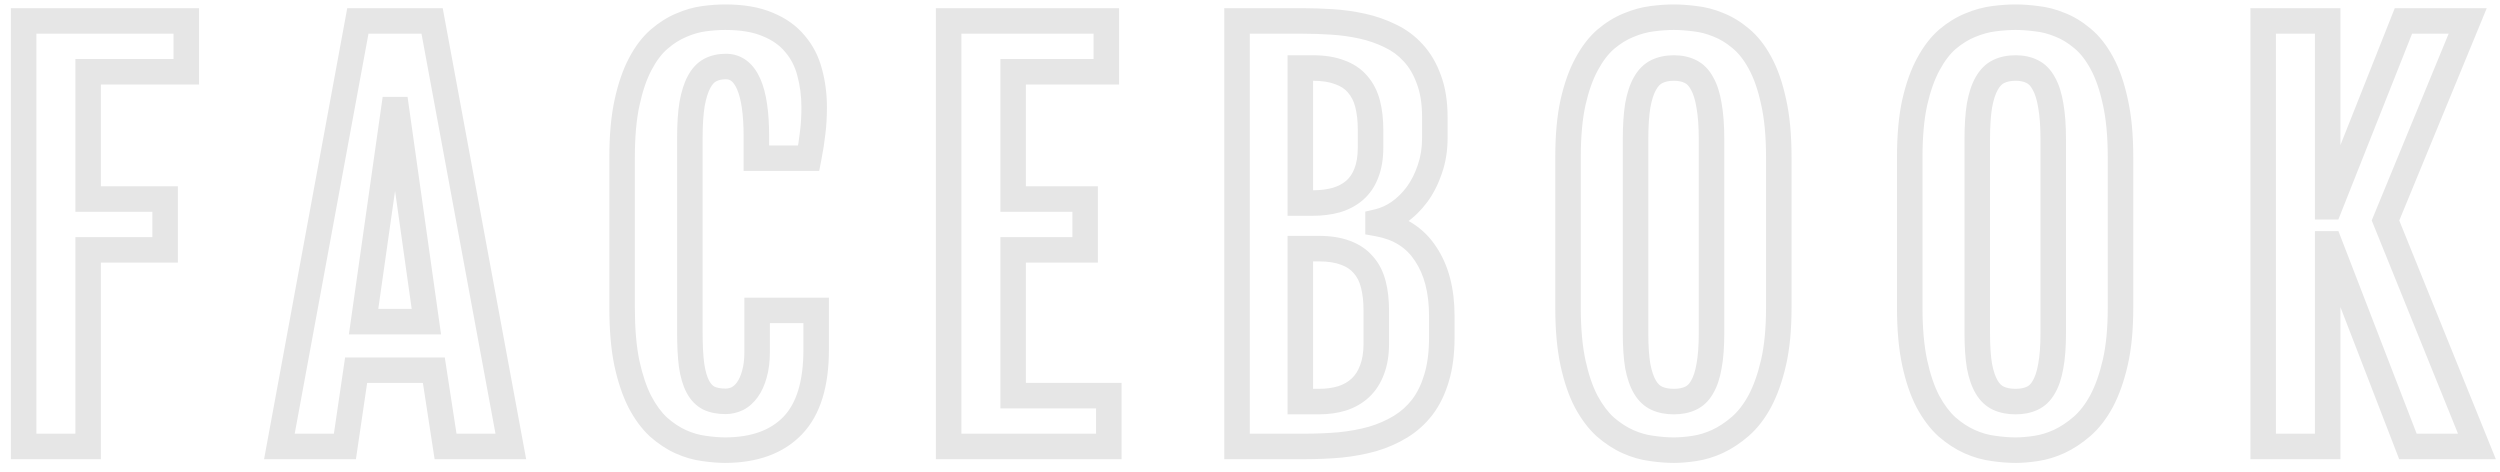 <svg width="196" height="37" viewBox="0 0 196 37" fill="none" xmlns="http://www.w3.org/2000/svg">
<path d="M1.852 1.641V0.641H0.852V1.641H1.852ZM14.605 1.641H15.605V0.641H14.605V1.641ZM14.605 5.625V6.625H15.605V5.625H14.605ZM6.91 5.625V4.625H5.91V5.625H6.91ZM6.91 15.605H5.91V16.605H6.91V15.605ZM12.945 15.605H13.945V14.605H12.945V15.605ZM12.945 19.59V20.59H13.945V19.59H12.945ZM6.91 19.59V18.59H5.91V19.59H6.91ZM6.91 35V36H7.91V35H6.91ZM1.852 35H0.852V36H1.852V35ZM1.852 2.641H14.605V0.641H1.852V2.641ZM13.605 1.641V5.625H15.605V1.641H13.605ZM14.605 4.625H6.91V6.625H14.605V4.625ZM5.91 5.625V15.605H7.91V5.625H5.91ZM6.91 16.605H12.945V14.605H6.91V16.605ZM11.945 15.605V19.59H13.945V15.605H11.945ZM12.945 18.59H6.91V20.59H12.945V18.59ZM5.91 19.59V35H7.91V19.59H5.91ZM6.91 34H1.852V36H6.91V34ZM2.852 35V1.641H0.852V35H2.852ZM28.056 1.641V0.641H27.224L27.073 1.459L28.056 1.641ZM33.877 1.641L34.86 1.459L34.709 0.641H33.877V1.641ZM40.048 35V36H41.25L41.032 34.818L40.048 35ZM34.931 35L33.943 35.152L34.073 36H34.931V35ZM34.013 29.023L35.002 28.872L34.871 28.023H34.013V29.023ZM27.919 29.023V28.023H27.056L26.93 28.878L27.919 29.023ZM27.041 35V36H27.904L28.03 35.145L27.041 35ZM21.904 35L20.921 34.819L20.703 36H21.904V35ZM33.427 25.215V26.215H34.578L34.417 25.075L33.427 25.215ZM31.084 8.594L32.074 8.454L31.953 7.594H31.084V8.594ZM30.869 8.594V7.594H30.001L29.879 8.453L30.869 8.594ZM28.506 25.215L27.515 25.074L27.353 26.215H28.506V25.215ZM28.056 2.641H33.877V0.641H28.056V2.641ZM32.893 1.823L39.065 35.182L41.032 34.818L34.86 1.459L32.893 1.823ZM40.048 34H34.931V36H40.048V34ZM35.92 34.848L35.002 28.872L33.025 29.175L33.943 35.152L35.92 34.848ZM34.013 28.023H27.919V30.023H34.013V28.023ZM26.93 28.878L26.051 34.855L28.03 35.145L28.909 29.169L26.93 28.878ZM27.041 34H21.904V36H27.041V34ZM22.887 35.181L29.04 1.822L27.073 1.459L20.921 34.819L22.887 35.181ZM34.417 25.075L32.074 8.454L30.093 8.733L32.437 25.355L34.417 25.075ZM31.084 7.594H30.869V9.594H31.084V7.594ZM29.879 8.453L27.515 25.074L29.495 25.356L31.859 8.735L29.879 8.453ZM28.506 26.215H33.427V24.215H28.506V26.215ZM56.878 35.293L56.878 36.293L56.884 36.293L56.878 35.293ZM55.179 35.156L55.326 34.167L55.317 34.166L55.308 34.165L55.179 35.156ZM53.362 34.629L52.947 35.539L52.955 35.542L53.362 34.629ZM51.624 33.477L50.944 34.209L50.953 34.218L50.962 34.226L51.624 33.477ZM50.159 31.484L49.268 31.937L49.273 31.948L50.159 31.484ZM49.144 28.457L48.164 28.657L48.167 28.669L49.144 28.457ZM49.163 8.027L50.14 8.242L50.141 8.24L49.163 8.027ZM50.198 5.02L51.081 5.489L51.084 5.484L50.198 5.02ZM51.683 3.066L51.031 2.308L51.683 3.066ZM53.421 1.973L53.803 2.897L53.811 2.893L53.82 2.89L53.421 1.973ZM55.198 1.465L55.069 0.473L55.066 0.474L55.198 1.465ZM60.179 1.914L59.787 2.834L59.795 2.837L59.803 2.841L60.179 1.914ZM62.327 3.438L61.554 4.072L61.561 4.08L61.568 4.088L62.327 3.438ZM63.48 5.684L62.511 5.933L62.513 5.94L62.515 5.947L63.48 5.684ZM63.714 10.41L62.722 10.284L62.721 10.293L62.72 10.302L63.714 10.41ZM63.402 12.402V13.402H64.224L64.383 12.595L63.402 12.402ZM59.3 12.402H58.3V13.402H59.3V12.402ZM54.808 6.426L55.686 6.905L55.692 6.894L54.808 6.426ZM54.261 8.145L53.277 7.966L53.276 7.974L53.274 7.983L54.261 8.145ZM54.222 28.652L53.23 28.783L53.232 28.793L53.233 28.802L54.222 28.652ZM54.71 30.312L55.593 29.843L54.71 30.312ZM55.569 31.211L55.109 32.099L55.129 32.109L55.148 32.118L55.569 31.211ZM57.816 31.25L58.247 32.152L58.263 32.145L58.278 32.137L57.816 31.25ZM58.597 30.547L57.785 29.963L57.781 29.969L58.597 30.547ZM59.144 29.336L58.183 29.058L58.181 29.066L58.178 29.075L59.144 29.336ZM59.359 24.336V23.336H58.359V24.336H59.359ZM63.987 24.336H64.987V23.336H63.987V24.336ZM56.878 34.293C56.415 34.293 55.898 34.252 55.326 34.167L55.032 36.145C55.684 36.242 56.3 36.293 56.878 36.293V34.293ZM55.308 34.165C54.815 34.1 54.303 33.954 53.77 33.716L52.955 35.542C53.645 35.851 54.344 36.056 55.05 36.148L55.308 34.165ZM53.778 33.719C53.28 33.492 52.782 33.165 52.286 32.727L50.962 34.226C51.586 34.777 52.247 35.219 52.947 35.539L53.778 33.719ZM52.305 32.744C51.858 32.329 51.434 31.763 51.045 31.02L49.273 31.948C49.744 32.846 50.296 33.608 50.944 34.209L52.305 32.744ZM51.051 31.032C50.683 30.308 50.369 29.385 50.121 28.245L48.167 28.669C48.44 29.925 48.802 31.02 49.268 31.937L51.051 31.032ZM50.123 28.257C49.893 27.13 49.773 25.762 49.773 24.141H47.773C47.773 25.853 47.899 27.362 48.164 28.657L50.123 28.257ZM49.773 24.141V12.324H47.773V24.141H49.773ZM49.773 12.324C49.773 10.691 49.9 9.335 50.14 8.242L48.187 7.813C47.906 9.089 47.773 10.598 47.773 12.324H49.773ZM50.141 8.24C50.388 7.103 50.706 6.193 51.081 5.489L49.316 4.55C48.831 5.46 48.46 6.556 48.186 7.815L50.141 8.24ZM51.084 5.484C51.47 4.748 51.892 4.206 52.335 3.824L51.031 2.308C50.354 2.891 49.787 3.651 49.313 4.556L51.084 5.484ZM52.335 3.824C52.825 3.403 53.315 3.098 53.803 2.897L53.039 1.048C52.329 1.342 51.66 1.767 51.031 2.308L52.335 3.824ZM53.82 2.89C54.343 2.662 54.846 2.521 55.331 2.456L55.066 0.474C54.379 0.565 53.697 0.762 53.022 1.056L53.82 2.89ZM55.328 2.456C55.892 2.383 56.401 2.348 56.859 2.348V0.348C56.3 0.348 55.703 0.391 55.069 0.473L55.328 2.456ZM56.859 2.348C58.1 2.348 59.063 2.525 59.787 2.834L60.571 0.994C59.524 0.548 58.274 0.348 56.859 0.348V2.348ZM59.803 2.841C60.57 3.152 61.141 3.568 61.554 4.072L63.101 2.803C62.446 2.005 61.584 1.405 60.555 0.987L59.803 2.841ZM61.568 4.088C62.01 4.604 62.326 5.213 62.511 5.933L64.448 5.434C64.191 4.435 63.739 3.547 63.087 2.787L61.568 4.088ZM62.515 5.947C62.724 6.714 62.831 7.536 62.831 8.418H64.831C64.831 7.373 64.704 6.372 64.445 5.42L62.515 5.947ZM62.831 8.418C62.831 9.098 62.794 9.72 62.722 10.284L64.706 10.537C64.79 9.877 64.831 9.17 64.831 8.418H62.831ZM62.72 10.302C62.658 10.867 62.559 11.502 62.42 12.21L64.383 12.595C64.53 11.844 64.639 11.151 64.708 10.518L62.72 10.302ZM63.402 11.402H59.3V13.402H63.402V11.402ZM60.3 12.402V10.703H58.3V12.402H60.3ZM60.3 10.703C60.3 8.826 60.098 7.282 59.609 6.177L57.78 6.987C58.098 7.705 58.3 8.909 58.3 10.703H60.3ZM59.609 6.177C59.361 5.618 59.023 5.122 58.557 4.764C58.078 4.395 57.518 4.215 56.917 4.215V6.215C57.098 6.215 57.225 6.262 57.338 6.349C57.465 6.447 57.624 6.635 57.78 6.987L59.609 6.177ZM56.917 4.215C56.318 4.215 55.744 4.332 55.226 4.601L56.147 6.376C56.332 6.28 56.579 6.215 56.917 6.215V4.215ZM55.226 4.601C54.652 4.899 54.228 5.383 53.924 5.958L55.692 6.894C55.856 6.583 56.019 6.443 56.147 6.376L55.226 4.601ZM53.93 5.947C53.626 6.504 53.418 7.191 53.277 7.966L55.245 8.323C55.364 7.666 55.521 7.207 55.686 6.905L53.93 5.947ZM53.274 7.983C53.145 8.771 53.085 9.721 53.085 10.82H55.085C55.085 9.784 55.142 8.95 55.248 8.306L53.274 7.983ZM53.085 10.82V26.055H55.085V10.82H53.085ZM53.085 26.055C53.085 27.121 53.132 28.034 53.23 28.783L55.213 28.521C55.13 27.89 55.085 27.072 55.085 26.055H53.085ZM53.233 28.802C53.347 29.555 53.534 30.23 53.827 30.782L55.593 29.843C55.444 29.562 55.305 29.13 55.211 28.503L53.233 28.802ZM53.827 30.782C54.125 31.343 54.545 31.806 55.109 32.099L56.03 30.323C55.891 30.251 55.738 30.116 55.593 29.843L53.827 30.782ZM55.148 32.118C55.675 32.362 56.262 32.465 56.878 32.465V30.465C56.479 30.465 56.193 30.398 55.991 30.304L55.148 32.118ZM56.878 32.465C57.356 32.465 57.816 32.358 58.247 32.152L57.384 30.348C57.217 30.428 57.051 30.465 56.878 30.465V32.465ZM58.278 32.137C58.736 31.898 59.112 31.549 59.413 31.125L57.781 29.969C57.639 30.169 57.494 30.29 57.353 30.363L58.278 32.137ZM59.408 31.131C59.728 30.687 59.955 30.168 60.109 29.597L58.178 29.075C58.072 29.468 57.935 29.755 57.785 29.963L59.408 31.131ZM60.104 29.614C60.28 29.007 60.359 28.33 60.359 27.598H58.359C58.359 28.193 58.294 28.675 58.183 29.058L60.104 29.614ZM60.359 27.598V24.336H58.359V27.598H60.359ZM59.359 25.336H63.987V23.336H59.359V25.336ZM62.987 24.336V27.422H64.987V24.336H62.987ZM62.987 27.422C62.987 29.977 62.402 31.654 61.43 32.667L62.873 34.052C64.349 32.513 64.987 30.232 64.987 27.422H62.987ZM61.43 32.667C60.444 33.695 58.978 34.281 56.872 34.293L56.884 36.293C59.362 36.279 61.411 35.576 62.873 34.052L61.43 32.667ZM74.372 1.641V0.641H73.372V1.641H74.372ZM86.735 1.641H87.735V0.641H86.735V1.641ZM86.735 5.625V6.625H87.735V5.625H86.735ZM79.43 5.625V4.625H78.43V5.625H79.43ZM79.43 15.605H78.43V16.605H79.43V15.605ZM85.075 15.605H86.075V14.605H85.075V15.605ZM85.075 19.59V20.59H86.075V19.59H85.075ZM79.43 19.59V18.59H78.43V19.59H79.43ZM79.43 31.016H78.43V32.016H79.43V31.016ZM86.93 31.016H87.93V30.016H86.93V31.016ZM86.93 35V36H87.93V35H86.93ZM74.372 35H73.372V36H74.372V35ZM74.372 2.641H86.735V0.641H74.372V2.641ZM85.735 1.641V5.625H87.735V1.641H85.735ZM86.735 4.625H79.43V6.625H86.735V4.625ZM78.43 5.625V15.605H80.43V5.625H78.43ZM79.43 16.605H85.075V14.605H79.43V16.605ZM84.075 15.605V19.59H86.075V15.605H84.075ZM85.075 18.59H79.43V20.59H85.075V18.59ZM78.43 19.59V31.016H80.43V19.59H78.43ZM79.43 32.016H86.93V30.016H79.43V32.016ZM85.93 31.016V35H87.93V31.016H85.93ZM86.93 34H74.372V36H86.93V34ZM75.372 35V1.641H73.372V35H75.372ZM96.983 1.641V0.641H95.983V1.641H96.983ZM104.444 1.719L104.379 2.717L104.444 1.719ZM108.995 2.812L108.554 3.71L108.561 3.714L108.568 3.717L108.995 2.812ZM110.791 4.141L110.051 4.812L110.059 4.822L110.791 4.141ZM112.022 6.23L111.081 6.569L111.084 6.578L111.087 6.586L112.022 6.23ZM112.1 13.262L111.156 12.931L111.154 12.938L111.151 12.945L112.1 13.262ZM111.104 15.234L111.906 15.831L111.913 15.822L111.104 15.234ZM109.678 16.641L110.242 17.466L110.249 17.462L110.256 17.457L109.678 16.641ZM108.037 17.383L107.811 16.409L107.037 16.589V17.383H108.037ZM108.037 17.539H107.037V18.374L107.859 18.523L108.037 17.539ZM111.768 19.902L110.931 20.449L110.937 20.459L111.768 19.902ZM112.627 29.629L111.671 29.338L111.668 29.347L112.627 29.629ZM111.514 31.914L112.306 32.525L112.312 32.517L111.514 31.914ZM107.608 34.414L107.876 35.377L107.884 35.375L107.891 35.373L107.608 34.414ZM105.069 34.883L105.155 35.879L105.163 35.878L105.17 35.878L105.069 34.883ZM96.983 35H95.983V36H96.983V35ZM104.776 15.684L105.045 16.647L105.055 16.644L105.065 16.641L104.776 15.684ZM106.202 14.922L106.856 15.678L106.858 15.676L106.202 14.922ZM107.12 13.574L106.189 13.207L106.185 13.218L107.12 13.574ZM106.436 6.602L105.672 7.246L105.677 7.253L105.683 7.26L106.436 6.602ZM105.03 5.664L104.669 6.597L104.682 6.602L104.695 6.606L105.03 5.664ZM101.944 5.332V4.332H100.944V5.332H101.944ZM101.944 15.918H100.944V16.918H101.944V15.918ZM105.225 31.23L105.521 32.186L105.528 32.184L105.535 32.181L105.225 31.23ZM106.651 30.41L107.333 31.141L107.334 31.14L106.651 30.41ZM107.569 28.984L106.636 28.624L106.632 28.633L106.629 28.643L107.569 28.984ZM107.666 22.285L106.697 22.532L106.699 22.538L107.666 22.285ZM106.885 20.762L106.121 21.407L106.132 21.419L106.143 21.432L106.885 20.762ZM105.498 19.824L105.138 20.757L105.147 20.761L105.157 20.764L105.498 19.824ZM101.944 19.492V18.492H100.944V19.492H101.944ZM101.944 31.484H100.944V32.484H101.944V31.484ZM96.983 2.641H102.1V0.641H96.983V2.641ZM102.1 2.641C102.832 2.641 103.592 2.666 104.379 2.717L104.508 0.721C103.681 0.667 102.878 0.641 102.1 0.641V2.641ZM104.379 2.717C105.137 2.766 105.875 2.869 106.592 3.027L107.022 1.074C106.203 0.894 105.365 0.776 104.508 0.721L104.379 2.717ZM106.592 3.027C107.284 3.18 107.937 3.408 108.554 3.71L109.435 1.915C108.672 1.54 107.867 1.26 107.022 1.074L106.592 3.027ZM108.568 3.717C109.14 3.987 109.632 4.351 110.051 4.812L111.532 3.469C110.935 2.811 110.229 2.289 109.421 1.908L108.568 3.717ZM110.059 4.822C110.475 5.268 110.82 5.843 111.081 6.569L112.963 5.892C112.625 4.952 112.15 4.133 111.524 3.46L110.059 4.822ZM111.087 6.586C111.345 7.263 111.491 8.125 111.491 9.199H113.491C113.491 7.955 113.324 6.838 112.956 5.874L111.087 6.586ZM111.491 9.199V10.82H113.491V9.199H111.491ZM111.491 10.82C111.491 11.607 111.375 12.307 111.156 12.931L113.044 13.593C113.346 12.732 113.491 11.805 113.491 10.82H111.491ZM111.151 12.945C110.933 13.601 110.646 14.164 110.295 14.646L111.913 15.822C112.396 15.159 112.772 14.407 113.049 13.578L111.151 12.945ZM110.302 14.637C109.944 15.118 109.543 15.511 109.101 15.824L110.256 17.457C110.881 17.015 111.431 16.47 111.906 15.831L110.302 14.637ZM109.114 15.815C108.67 16.118 108.236 16.31 107.811 16.409L108.264 18.357C108.959 18.195 109.619 17.892 110.242 17.466L109.114 15.815ZM107.037 17.383V17.539H109.037V17.383H107.037ZM107.859 18.523C109.273 18.779 110.264 19.428 110.931 20.449L112.605 19.356C111.605 17.825 110.109 16.898 108.216 16.555L107.859 18.523ZM110.937 20.459C111.644 21.514 112.037 22.925 112.037 24.766H114.037C114.037 22.647 113.584 20.817 112.599 19.346L110.937 20.459ZM112.037 24.766V26.465H114.037V24.766H112.037ZM112.037 26.465C112.037 27.604 111.908 28.556 111.671 29.338L113.584 29.92C113.893 28.904 114.037 27.747 114.037 26.465H112.037ZM111.668 29.347C111.436 30.134 111.115 30.783 110.716 31.311L112.312 32.517C112.877 31.769 113.297 30.895 113.587 29.911L111.668 29.347ZM110.722 31.304C110.314 31.833 109.833 32.264 109.276 32.602L110.315 34.312C111.086 33.843 111.75 33.245 112.306 32.525L110.722 31.304ZM109.276 32.602C108.69 32.958 108.041 33.243 107.325 33.455L107.891 35.373C108.763 35.116 109.572 34.763 110.315 34.312L109.276 32.602ZM107.339 33.451C106.605 33.656 105.815 33.802 104.968 33.888L105.17 35.878C106.119 35.781 107.022 35.615 107.876 35.377L107.339 33.451ZM104.982 33.887C104.114 33.962 103.218 34 102.295 34V36C103.273 36 104.227 35.96 105.155 35.879L104.982 33.887ZM102.295 34H96.983V36H102.295V34ZM97.983 35V1.641H95.983V35H97.983ZM102.92 16.918C103.674 16.918 104.384 16.831 105.045 16.647L104.507 14.72C104.048 14.849 103.521 14.918 102.92 14.918V16.918ZM105.065 16.641C105.742 16.436 106.346 16.12 106.856 15.678L105.547 14.166C105.275 14.401 104.929 14.592 104.486 14.726L105.065 16.641ZM106.858 15.676C107.397 15.207 107.793 14.616 108.054 13.93L106.185 13.218C106.03 13.626 105.813 13.934 105.545 14.168L106.858 15.676ZM108.049 13.942C108.329 13.236 108.452 12.434 108.452 11.562H106.452C106.452 12.254 106.353 12.793 106.19 13.207L108.049 13.942ZM108.452 11.562V10.195H106.452V11.562H108.452ZM108.452 10.195C108.452 9.35 108.367 8.572 108.185 7.873L106.25 8.377C106.38 8.876 106.452 9.478 106.452 10.195H108.452ZM108.185 7.873C107.994 7.141 107.667 6.49 107.189 5.943L105.683 7.26C105.934 7.547 106.128 7.911 106.25 8.377L108.185 7.873ZM107.2 5.957C106.719 5.386 106.094 4.981 105.365 4.722L104.695 6.606C105.138 6.764 105.45 6.983 105.672 7.246L107.2 5.957ZM105.39 4.731C104.669 4.453 103.836 4.332 102.92 4.332V6.332C103.672 6.332 104.244 6.433 104.669 6.597L105.39 4.731ZM102.92 4.332H101.944V6.332H102.92V4.332ZM100.944 5.332V15.918H102.944V5.332H100.944ZM101.944 16.918H102.92V14.918H101.944V16.918ZM103.389 32.484C104.149 32.484 104.862 32.389 105.521 32.186L104.929 30.275C104.494 30.41 103.984 30.484 103.389 30.484V32.484ZM105.535 32.181C106.219 31.959 106.825 31.615 107.333 31.141L105.968 29.679C105.695 29.934 105.351 30.138 104.915 30.28L105.535 32.181ZM107.334 31.14C107.864 30.645 108.252 30.032 108.509 29.326L106.629 28.643C106.469 29.083 106.245 29.421 105.968 29.68L107.334 31.14ZM108.502 29.345C108.778 28.63 108.901 27.826 108.901 26.953H106.901C106.901 27.643 106.803 28.193 106.636 28.624L108.502 29.345ZM108.901 26.953V24.355H106.901V26.953H108.901ZM108.901 24.355C108.901 23.51 108.817 22.732 108.634 22.033L106.699 22.538C106.829 23.036 106.901 23.638 106.901 24.355H108.901ZM108.635 22.038C108.445 21.294 108.117 20.634 107.627 20.091L106.143 21.432C106.382 21.697 106.575 22.052 106.697 22.532L108.635 22.038ZM107.649 20.117C107.172 19.551 106.557 19.145 105.84 18.884L105.157 20.764C105.585 20.92 105.895 21.139 106.121 21.407L107.649 20.117ZM105.859 18.891C105.138 18.613 104.304 18.492 103.389 18.492V20.492C104.14 20.492 104.713 20.593 105.138 20.757L105.859 18.891ZM103.389 18.492H101.944V20.492H103.389V18.492ZM100.944 19.492V31.484H102.944V19.492H100.944ZM101.944 32.484H103.389V30.484H101.944V32.484ZM129.496 35.156L129.64 34.167L129.63 34.165L129.62 34.164L129.496 35.156ZM125.863 33.477L125.191 34.217L125.2 34.225L125.21 34.233L125.863 33.477ZM124.359 31.484L123.473 31.948L123.479 31.959L124.359 31.484ZM123.324 28.457L122.347 28.667L122.347 28.669L123.324 28.457ZM123.324 8.027L122.349 7.805L122.348 7.813L123.324 8.027ZM124.398 5.02L125.275 5.5L125.278 5.494L124.398 5.02ZM125.902 3.066L125.259 2.301L125.25 2.308L125.902 3.066ZM127.68 1.973L128.054 2.9L128.064 2.896L127.68 1.973ZM132.875 1.465L132.746 2.456L132.757 2.458L132.769 2.459L132.875 1.465ZM134.691 1.934L134.31 2.858L134.322 2.863L134.334 2.867L134.691 1.934ZM136.469 3.008L135.825 3.773L135.836 3.782L136.469 3.008ZM137.992 4.941L137.112 5.416L137.115 5.422L137.992 4.941ZM139.047 7.969L138.069 8.179L138.072 8.191L139.047 7.969ZM139.047 28.418L140.021 28.643L140.022 28.64L139.047 28.418ZM137.973 31.445L138.853 31.92L138.856 31.915L137.973 31.445ZM136.43 33.438L137.083 34.194L137.085 34.193L136.43 33.438ZM134.652 34.609L135.068 35.519L135.076 35.515L134.652 34.609ZM132.523 31.23L132.114 30.318L132.102 30.323L132.523 31.23ZM133.441 30.352L132.582 29.841L132.576 29.851L132.57 29.861L133.441 30.352ZM133.988 28.711L133.006 28.526L133.004 28.533L133.003 28.54L133.988 28.711ZM133.988 8.262L133.001 8.423L133.003 8.432L133.004 8.441L133.988 8.262ZM133.441 6.543L132.558 7.011L132.566 7.027L132.575 7.042L133.441 6.543ZM132.523 5.605L132.076 6.5L132.089 6.506L132.523 5.605ZM128.969 6.543L129.835 7.042L129.842 7.031L128.969 6.543ZM128.402 8.262L127.418 8.083L127.417 8.092L127.415 8.1L128.402 8.262ZM128.402 28.711L127.416 28.878L127.418 28.889L127.42 28.9L128.402 28.711ZM128.969 30.352L129.829 29.841L128.969 30.352ZM131.234 34.293C130.757 34.293 130.226 34.252 129.64 34.167L129.352 36.146C130.016 36.243 130.644 36.293 131.234 36.293V34.293ZM129.62 34.164C129.099 34.099 128.576 33.952 128.049 33.716L127.233 35.542C127.929 35.853 128.643 36.057 129.372 36.148L129.62 34.164ZM128.049 33.716C127.536 33.487 127.025 33.159 126.517 32.72L125.21 34.233C125.847 34.784 126.521 35.224 127.233 35.542L128.049 33.716ZM126.535 32.736C126.076 32.32 125.64 31.752 125.239 31.009L123.479 31.959C123.964 32.857 124.531 33.618 125.191 34.217L126.535 32.736ZM125.245 31.02C124.868 30.3 124.549 29.381 124.301 28.245L122.347 28.669C122.621 29.928 122.991 31.028 123.474 31.948L125.245 31.02ZM124.302 28.247C124.06 27.124 123.934 25.759 123.934 24.141H121.934C121.934 25.855 122.067 27.368 122.347 28.667L124.302 28.247ZM123.934 24.141V12.324H121.934V24.141H123.934ZM123.934 12.324C123.934 10.691 124.061 9.335 124.301 8.242L122.348 7.813C122.067 9.089 121.934 10.598 121.934 12.324H123.934ZM124.299 8.25C124.558 7.114 124.889 6.205 125.275 5.5L123.522 4.539C123.022 5.449 122.637 6.545 122.349 7.805L124.299 8.25ZM125.278 5.494C125.678 4.755 126.108 4.209 126.555 3.824L125.25 2.308C124.577 2.888 124.005 3.644 123.518 4.545L125.278 5.494ZM126.546 3.832C127.049 3.409 127.552 3.103 128.054 2.9L127.305 1.046C126.583 1.337 125.902 1.76 125.259 2.301L126.546 3.832ZM128.064 2.896C128.615 2.666 129.147 2.523 129.662 2.457L129.409 0.473C128.7 0.563 127.995 0.758 127.295 1.05L128.064 2.896ZM129.662 2.457C130.239 2.383 130.763 2.348 131.234 2.348V0.348C130.664 0.348 130.055 0.39 129.409 0.473L129.662 2.457ZM131.234 2.348C131.678 2.348 132.181 2.383 132.746 2.456L133.004 0.473C132.371 0.391 131.781 0.348 131.234 0.348V2.348ZM132.769 2.459C133.281 2.514 133.794 2.645 134.31 2.858L135.073 1.009C134.391 0.727 133.693 0.546 132.981 0.47L132.769 2.459ZM134.334 2.867C134.828 3.057 135.326 3.353 135.825 3.773L137.112 2.242C136.466 1.699 135.779 1.279 135.049 1L134.334 2.867ZM135.836 3.782C136.285 4.15 136.716 4.682 137.112 5.416L138.872 4.466C138.383 3.56 137.798 2.804 137.102 2.234L135.836 3.782ZM137.115 5.422C137.499 6.121 137.823 7.032 138.069 8.179L140.025 7.758C139.75 6.483 139.371 5.376 138.869 4.461L137.115 5.422ZM138.072 8.191C138.324 9.294 138.457 10.667 138.457 12.324H140.457C140.457 10.57 140.317 9.039 140.022 7.746L138.072 8.191ZM138.457 12.324V24.141H140.457V12.324H138.457ZM138.457 24.141C138.457 25.743 138.324 27.091 138.072 28.195L140.022 28.64C140.316 27.349 140.457 25.845 140.457 24.141H138.457ZM138.072 28.193C137.813 29.316 137.481 30.238 137.09 30.976L138.856 31.915C139.349 30.986 139.734 29.89 140.021 28.643L138.072 28.193ZM137.093 30.97C136.696 31.705 136.253 32.267 135.775 32.682L137.085 34.193C137.778 33.592 138.364 32.826 138.853 31.92L137.093 30.97ZM135.776 32.681C135.264 33.123 134.748 33.46 134.228 33.704L135.076 35.515C135.781 35.185 136.449 34.742 137.083 34.194L135.776 32.681ZM134.237 33.7C133.715 33.938 133.205 34.092 132.705 34.168L133.006 36.145C133.704 36.039 134.392 35.828 135.068 35.519L134.237 33.7ZM132.705 34.168C132.144 34.253 131.655 34.293 131.234 34.293V36.293C131.777 36.293 132.369 36.242 133.006 36.145L132.705 34.168ZM131.234 32.484C131.842 32.484 132.421 32.38 132.945 32.138L132.102 30.323C131.897 30.419 131.617 30.484 131.234 30.484V32.484ZM132.932 32.143C133.535 31.873 133.991 31.415 134.313 30.842L132.57 29.861C132.424 30.121 132.267 30.249 132.114 30.318L132.932 32.143ZM134.301 30.862C134.631 30.307 134.844 29.632 134.974 28.881L133.003 28.54C132.899 29.144 132.747 29.563 132.582 29.841L134.301 30.862ZM134.971 28.896C135.117 28.123 135.184 27.19 135.184 26.113H133.184C133.184 27.119 133.12 27.918 133.006 28.526L134.971 28.896ZM135.184 26.113V10.938H133.184V26.113H135.184ZM135.184 10.938C135.184 9.835 135.117 8.878 134.972 8.083L133.004 8.441C133.12 9.077 133.184 9.905 133.184 10.938H135.184ZM134.975 8.1C134.847 7.315 134.636 6.614 134.308 6.044L132.575 7.042C132.741 7.331 132.895 7.776 133.001 8.423L134.975 8.1ZM134.325 6.075C134.011 5.482 133.563 4.997 132.958 4.705L132.089 6.506C132.239 6.579 132.403 6.719 132.558 7.011L134.325 6.075ZM132.971 4.711C132.441 4.446 131.852 4.332 131.234 4.332V6.332C131.607 6.332 131.877 6.4 132.076 6.5L132.971 4.711ZM131.234 4.332C130.607 4.332 130.01 4.445 129.472 4.705L130.341 6.506C130.557 6.402 130.846 6.332 131.234 6.332V4.332ZM129.472 4.705C128.873 4.994 128.422 5.471 128.096 6.055L129.842 7.031C130.01 6.729 130.184 6.582 130.341 6.506L129.472 4.705ZM128.102 6.044C127.778 6.608 127.56 7.302 127.418 8.083L129.386 8.441C129.505 7.789 129.665 7.338 129.835 7.042L128.102 6.044ZM127.415 8.1C127.287 8.888 127.227 9.838 127.227 10.938H129.227C129.227 9.901 129.284 9.067 129.389 8.423L127.415 8.1ZM127.227 10.938V26.113H129.227V10.938H127.227ZM127.227 26.113C127.227 27.187 127.287 28.113 127.416 28.878L129.388 28.544C129.284 27.928 129.227 27.123 129.227 26.113H127.227ZM127.42 28.9C127.564 29.646 127.783 30.314 128.109 30.862L129.829 29.841C129.659 29.556 129.501 29.13 129.384 28.522L127.42 28.9ZM128.109 30.862C128.443 31.425 128.901 31.876 129.497 32.143L130.315 30.318C130.156 30.247 129.989 30.112 129.829 29.841L128.109 30.862ZM129.497 32.143C130.029 32.382 130.617 32.484 131.234 32.484V30.484C130.836 30.484 130.538 30.418 130.315 30.318L129.497 32.143ZM156.287 35.156L156.431 34.167L156.421 34.165L156.411 34.164L156.287 35.156ZM152.654 33.477L151.982 34.217L151.991 34.225L152 34.233L152.654 33.477ZM151.15 31.484L150.264 31.948L150.27 31.959L151.15 31.484ZM150.115 28.457L149.137 28.667L149.138 28.669L150.115 28.457ZM150.115 8.027L149.14 7.805L149.138 7.813L150.115 8.027ZM151.189 5.02L152.066 5.5L152.069 5.494L151.189 5.02ZM152.693 3.066L152.049 2.301L152.041 2.308L152.693 3.066ZM154.47 1.973L154.845 2.9L154.855 2.896L154.47 1.973ZM159.666 1.465L159.536 2.456L159.548 2.458L159.56 2.459L159.666 1.465ZM161.482 1.934L161.1 2.858L161.112 2.863L161.124 2.867L161.482 1.934ZM163.259 3.008L162.616 3.773L162.626 3.782L163.259 3.008ZM164.783 4.941L163.903 5.416L163.906 5.422L164.783 4.941ZM165.837 7.969L164.86 8.179L164.863 8.191L165.837 7.969ZM165.837 28.418L166.812 28.643L166.812 28.64L165.837 28.418ZM164.763 31.445L165.643 31.92L165.646 31.915L164.763 31.445ZM163.22 33.438L163.874 34.194L163.875 34.193L163.22 33.438ZM161.443 34.609L161.858 35.519L161.867 35.515L161.443 34.609ZM159.314 31.23L158.905 30.318L158.893 30.323L159.314 31.23ZM160.232 30.352L159.372 29.841L159.366 29.851L159.36 29.861L160.232 30.352ZM160.779 28.711L159.796 28.526L159.795 28.533L159.794 28.54L160.779 28.711ZM160.779 8.262L159.792 8.423L159.793 8.432L159.795 8.441L160.779 8.262ZM160.232 6.543L159.348 7.011L159.357 7.027L159.365 7.042L160.232 6.543ZM159.314 5.605L158.867 6.5L158.879 6.506L159.314 5.605ZM155.759 6.543L156.626 7.042L156.632 7.031L155.759 6.543ZM155.193 8.262L154.209 8.083L154.208 8.092L154.206 8.1L155.193 8.262ZM155.193 28.711L154.207 28.878L154.209 28.889L154.211 28.9L155.193 28.711ZM155.759 30.352L156.619 29.841L155.759 30.352ZM158.025 34.293C157.547 34.293 157.017 34.252 156.431 34.167L156.142 36.146C156.807 36.243 157.435 36.293 158.025 36.293V34.293ZM156.411 34.164C155.89 34.099 155.367 33.952 154.839 33.716L154.023 35.542C154.72 35.853 155.434 36.057 156.163 36.148L156.411 34.164ZM154.839 33.716C154.327 33.487 153.816 33.159 153.308 32.72L152 34.233C152.638 34.784 153.312 35.224 154.023 35.542L154.839 33.716ZM153.326 32.736C152.867 32.32 152.431 31.752 152.03 31.009L150.27 31.959C150.754 32.857 151.321 33.618 151.982 34.217L153.326 32.736ZM152.036 31.02C151.659 30.3 151.339 29.381 151.092 28.245L149.138 28.669C149.411 29.928 149.782 31.028 150.264 31.948L152.036 31.02ZM151.092 28.247C150.851 27.124 150.724 25.759 150.724 24.141H148.724C148.724 25.855 148.858 27.368 149.137 28.667L151.092 28.247ZM150.724 24.141V12.324H148.724V24.141H150.724ZM150.724 12.324C150.724 10.691 150.851 9.335 151.092 8.242L149.138 7.813C148.858 9.089 148.724 10.598 148.724 12.324H150.724ZM151.09 8.25C151.349 7.114 151.68 6.205 152.066 5.5L150.312 4.539C149.813 5.449 149.428 6.545 149.14 7.805L151.09 8.25ZM152.069 5.494C152.468 4.755 152.899 4.209 153.345 3.824L152.041 2.308C151.368 2.888 150.795 3.644 150.309 4.545L152.069 5.494ZM153.337 3.832C153.84 3.409 154.343 3.103 154.845 2.9L154.096 1.046C153.374 1.337 152.692 1.76 152.049 2.301L153.337 3.832ZM154.855 2.896C155.405 2.666 155.937 2.523 156.452 2.457L156.199 0.473C155.49 0.563 154.785 0.758 154.086 1.05L154.855 2.896ZM156.452 2.457C157.03 2.383 157.553 2.348 158.025 2.348V0.348C157.455 0.348 156.846 0.39 156.199 0.473L156.452 2.457ZM158.025 2.348C158.468 2.348 158.971 2.383 159.536 2.456L159.795 0.473C159.162 0.391 158.571 0.348 158.025 0.348V2.348ZM159.56 2.459C160.072 2.514 160.585 2.645 161.1 2.858L161.864 1.009C161.181 0.727 160.483 0.546 159.771 0.47L159.56 2.459ZM161.124 2.867C161.619 3.057 162.116 3.353 162.616 3.773L163.903 2.242C163.257 1.699 162.569 1.279 161.84 1L161.124 2.867ZM162.626 3.782C163.076 4.15 163.507 4.682 163.903 5.416L165.663 4.466C165.174 3.56 164.589 2.804 163.893 2.234L162.626 3.782ZM163.906 5.422C164.289 6.121 164.613 7.032 164.86 8.179L166.815 7.758C166.541 6.483 166.162 5.376 165.66 4.461L163.906 5.422ZM164.863 8.191C165.114 9.294 165.248 10.667 165.248 12.324H167.248C167.248 10.57 167.108 9.039 166.812 7.746L164.863 8.191ZM165.248 12.324V24.141H167.248V12.324H165.248ZM165.248 24.141C165.248 25.743 165.115 27.091 164.863 28.195L166.812 28.64C167.107 27.349 167.248 25.845 167.248 24.141H165.248ZM164.863 28.193C164.604 29.316 164.272 30.238 163.88 30.976L165.646 31.915C166.14 30.986 166.524 29.89 166.812 28.643L164.863 28.193ZM163.883 30.97C163.487 31.705 163.044 32.267 162.565 32.682L163.875 34.193C164.569 33.592 165.154 32.826 165.643 31.92L163.883 30.97ZM162.567 32.681C162.055 33.123 161.539 33.46 161.019 33.704L161.867 35.515C162.571 35.185 163.24 34.742 163.874 34.194L162.567 32.681ZM161.028 33.7C160.506 33.938 159.996 34.092 159.496 34.168L159.797 36.145C160.495 36.039 161.182 35.828 161.858 35.519L161.028 33.7ZM159.496 34.168C158.934 34.253 158.446 34.293 158.025 34.293V36.293C158.568 36.293 159.16 36.242 159.797 36.145L159.496 34.168ZM158.025 32.484C158.632 32.484 159.212 32.38 159.735 32.138L158.893 30.323C158.687 30.419 158.407 30.484 158.025 30.484V32.484ZM159.723 32.143C160.325 31.873 160.781 31.415 161.104 30.842L159.36 29.861C159.214 30.121 159.058 30.249 158.905 30.318L159.723 32.143ZM161.092 30.862C161.422 30.307 161.634 29.632 161.764 28.881L159.794 28.54C159.689 29.144 159.537 29.563 159.372 29.841L161.092 30.862ZM161.762 28.896C161.907 28.123 161.974 27.19 161.974 26.113H159.974C159.974 27.119 159.911 27.918 159.796 28.526L161.762 28.896ZM161.974 26.113V10.938H159.974V26.113H161.974ZM161.974 10.938C161.974 9.835 161.907 8.878 161.763 8.083L159.795 8.441C159.911 9.077 159.974 9.905 159.974 10.938H161.974ZM161.766 8.1C161.637 7.315 161.427 6.614 161.099 6.044L159.365 7.042C159.532 7.331 159.686 7.776 159.792 8.423L161.766 8.1ZM161.116 6.075C160.802 5.482 160.354 4.997 159.749 4.705L158.879 6.506C159.03 6.579 159.194 6.719 159.348 7.011L161.116 6.075ZM159.761 4.711C159.231 4.446 158.642 4.332 158.025 4.332V6.332C158.397 6.332 158.668 6.4 158.867 6.5L159.761 4.711ZM158.025 4.332C157.398 4.332 156.801 4.445 156.262 4.705L157.132 6.506C157.348 6.402 157.636 6.332 158.025 6.332V4.332ZM156.262 4.705C155.664 4.994 155.213 5.471 154.886 6.055L156.632 7.031C156.801 6.729 156.975 6.582 157.132 6.506L156.262 4.705ZM154.893 6.044C154.568 6.608 154.351 7.302 154.209 8.083L156.177 8.441C156.295 7.789 156.456 7.338 156.626 7.042L154.893 6.044ZM154.206 8.1C154.077 8.888 154.017 9.838 154.017 10.938H156.017C156.017 9.901 156.074 9.067 156.18 8.423L154.206 8.1ZM154.017 10.938V26.113H156.017V10.938H154.017ZM154.017 26.113C154.017 27.187 154.077 28.113 154.207 28.878L156.179 28.544C156.074 27.928 156.017 27.123 156.017 26.113H154.017ZM154.211 28.9C154.355 29.646 154.574 30.314 154.9 30.862L156.619 29.841C156.45 29.556 156.292 29.13 156.175 28.522L154.211 28.9ZM154.9 30.862C155.234 31.425 155.692 31.876 156.288 32.143L157.106 30.318C156.947 30.247 156.78 30.112 156.619 29.841L154.9 30.862ZM156.288 32.143C156.82 32.382 157.407 32.484 158.025 32.484V30.484C157.627 30.484 157.329 30.418 157.106 30.318L156.288 32.143ZM177.433 1.641V0.641H176.433V1.641H177.433ZM182.491 1.641H183.491V0.641H182.491V1.641ZM182.491 16.211H181.491V17.211H182.491V16.211ZM182.648 16.211V17.211H183.327L183.577 16.58L182.648 16.211ZM188.429 1.641V0.641H187.75L187.499 1.272L188.429 1.641ZM193.468 1.641L194.393 2.022L194.961 0.641H193.468V1.641ZM187.023 17.285L186.098 16.904L185.943 17.282L186.096 17.66L187.023 17.285ZM194.191 35V36H195.674L195.118 34.625L194.191 35ZM188.78 35L187.848 35.36L188.095 36H188.78V35ZM182.648 19.121L183.581 18.761L183.333 18.121H182.648V19.121ZM182.491 19.121V18.121H181.491V19.121H182.491ZM182.491 35V36H183.491V35H182.491ZM177.433 35H176.433V36H177.433V35ZM177.433 2.641H182.491V0.641H177.433V2.641ZM181.491 1.641V16.211H183.491V1.641H181.491ZM182.491 17.211H182.648V15.211H182.491V17.211ZM183.577 16.58L189.358 2.009L187.499 1.272L181.718 15.842L183.577 16.58ZM188.429 2.641H193.468V0.641H188.429V2.641ZM192.543 1.26L186.098 16.904L187.947 17.666L194.393 2.022L192.543 1.26ZM186.096 17.66L193.264 35.375L195.118 34.625L187.95 16.91L186.096 17.66ZM194.191 34H188.78V36H194.191V34ZM189.713 34.64L183.581 18.761L181.715 19.481L187.848 35.36L189.713 34.64ZM182.648 18.121H182.491V20.121H182.648V18.121ZM181.491 19.121V35H183.491V19.121H181.491ZM182.491 34H177.433V36H182.491V34ZM178.433 35V1.641H176.433V35H178.433Z" fill="#E6E6E6"/>
</svg>
